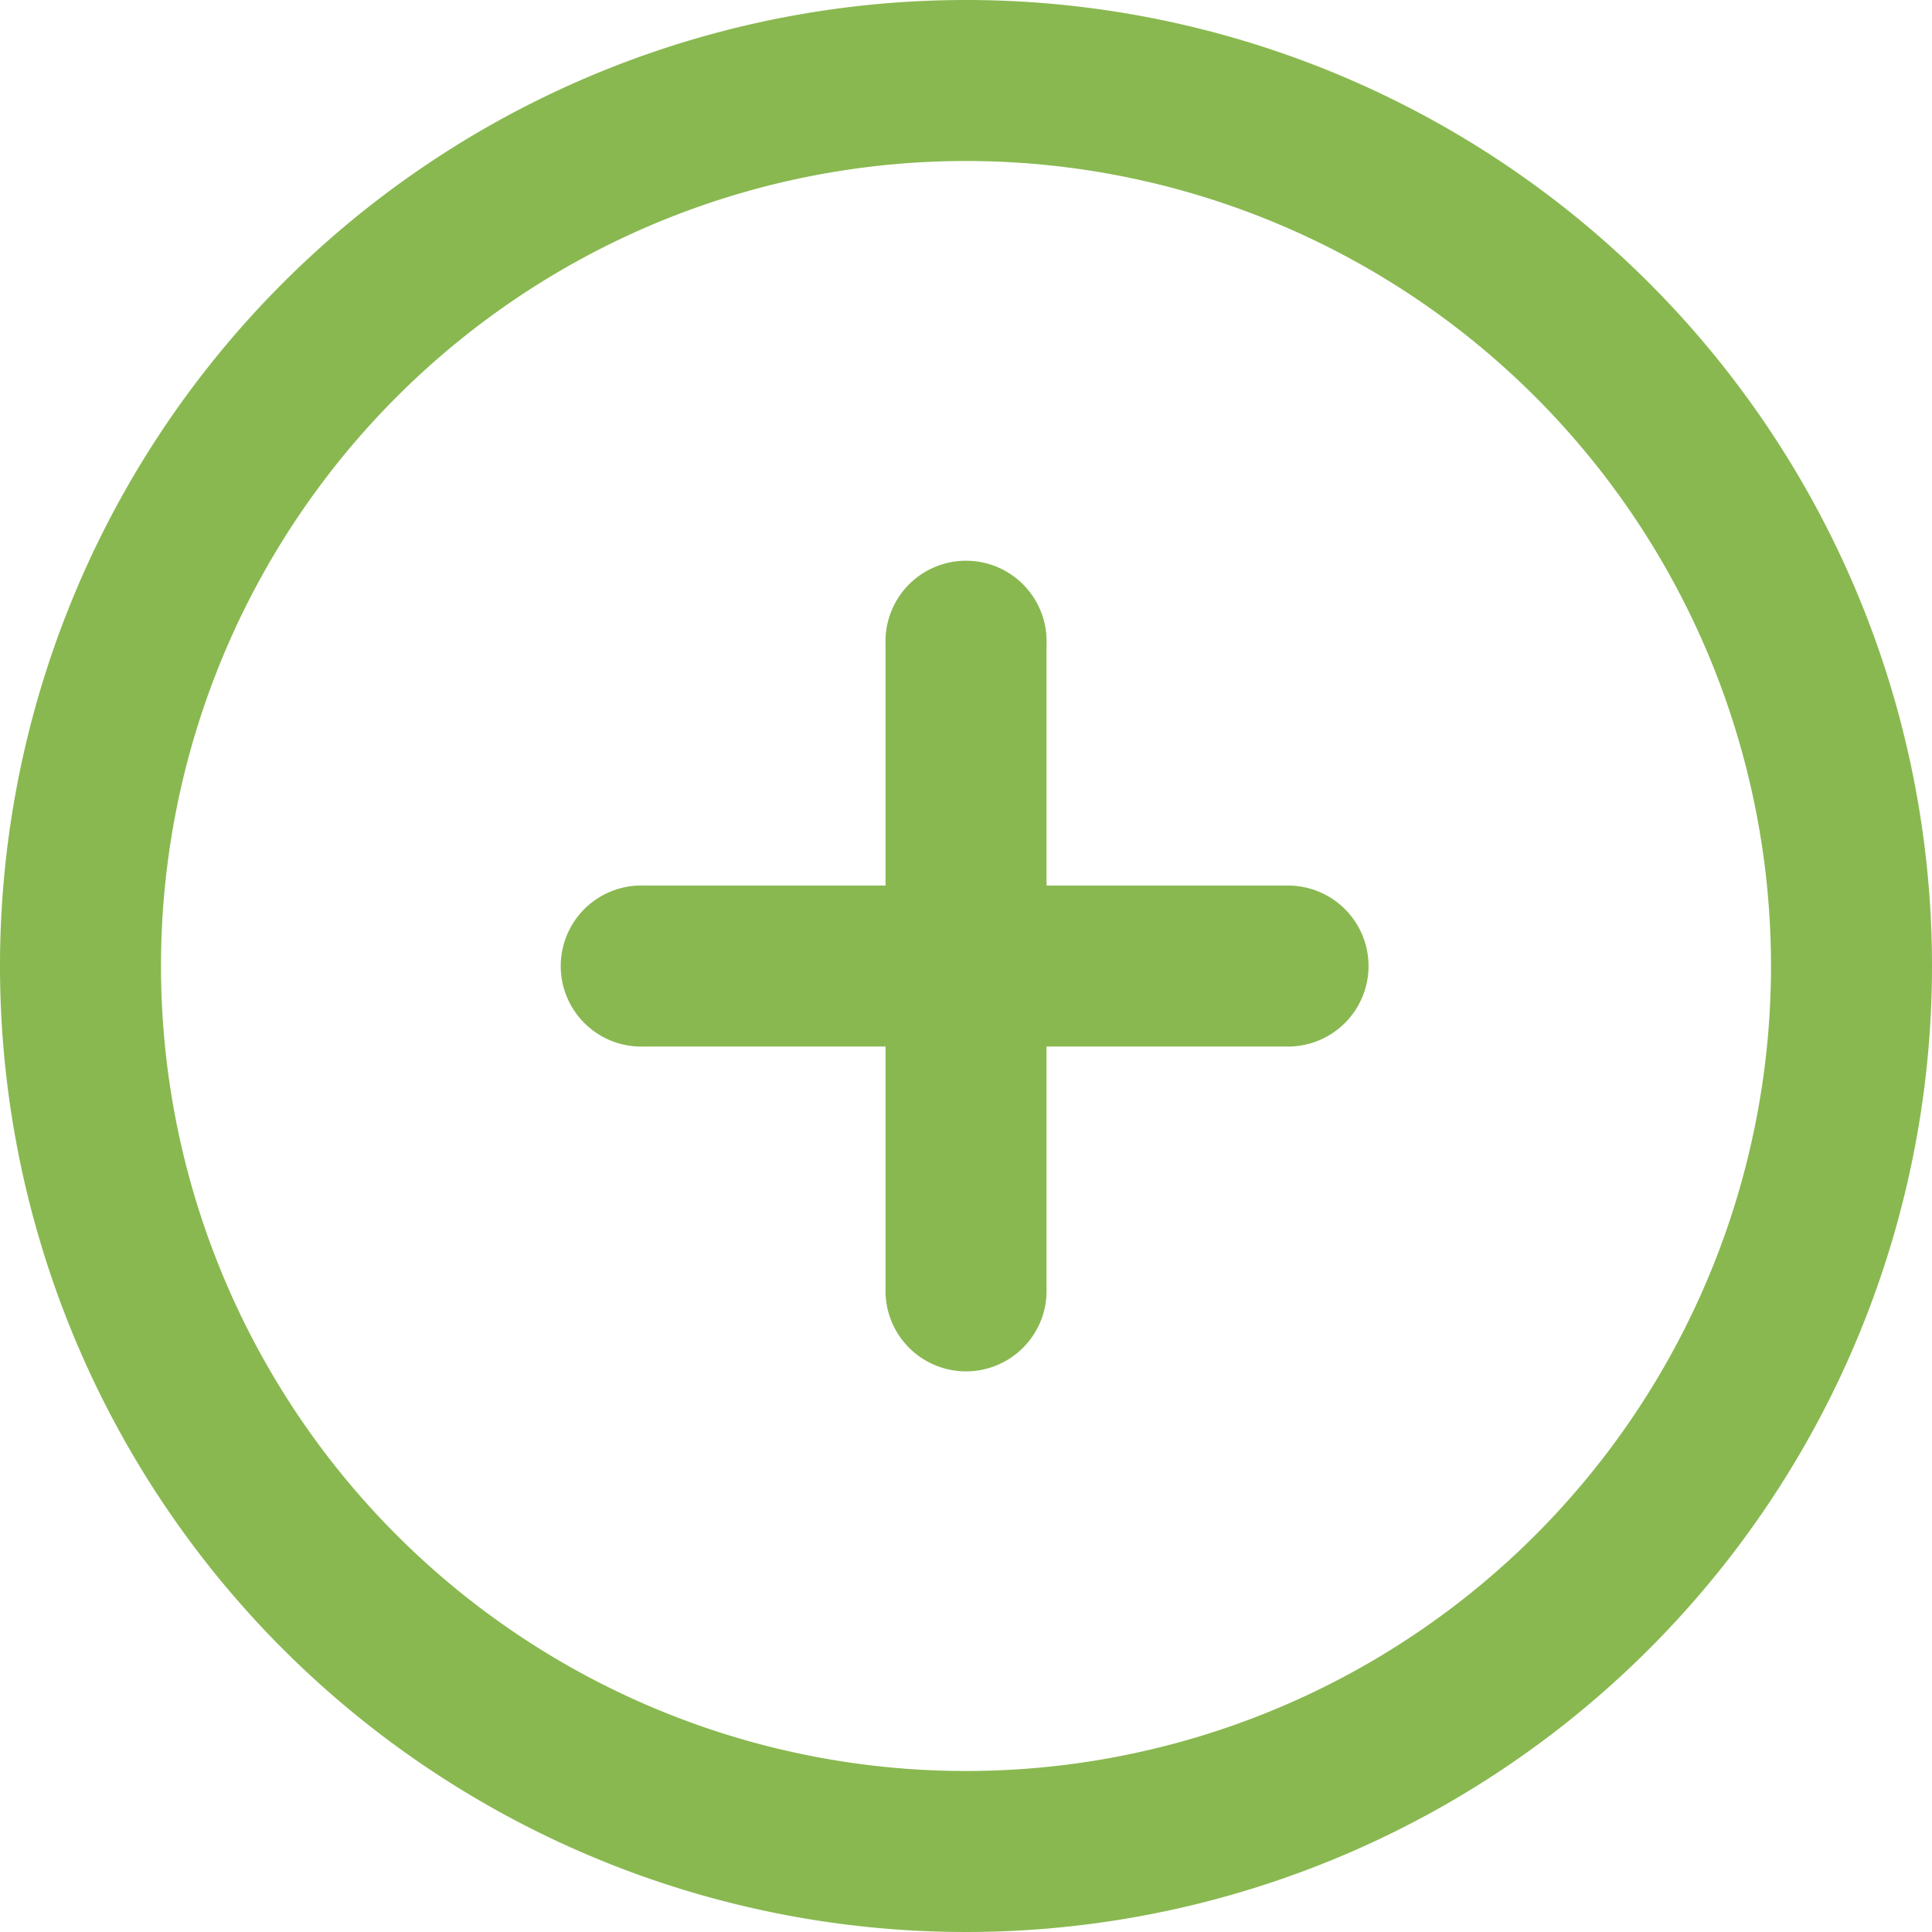 <svg xmlns="http://www.w3.org/2000/svg" width="20.964" height="20.964" viewBox="0 0 20.964 20.964">
  <path id="_5._Extras_New" data-name="5. Extras New" d="M10.482,0A10.482,10.482,0,1,0,20.964,10.482,10.482,10.482,0,0,0,10.482,0Zm0,19.217a8.735,8.735,0,1,1,8.735-8.735A8.735,8.735,0,0,1,10.482,19.217Zm4.368-8.735a.874.874,0,0,1-.874.874H11.356v2.621a.874.874,0,1,1-1.747,0V11.356H6.988a.874.874,0,1,1,0-1.747H9.609V6.988a.874.874,0,1,1,1.747,0V9.609h2.621A.874.874,0,0,1,14.85,10.482Z" fill="#89b850"/>
</svg>
